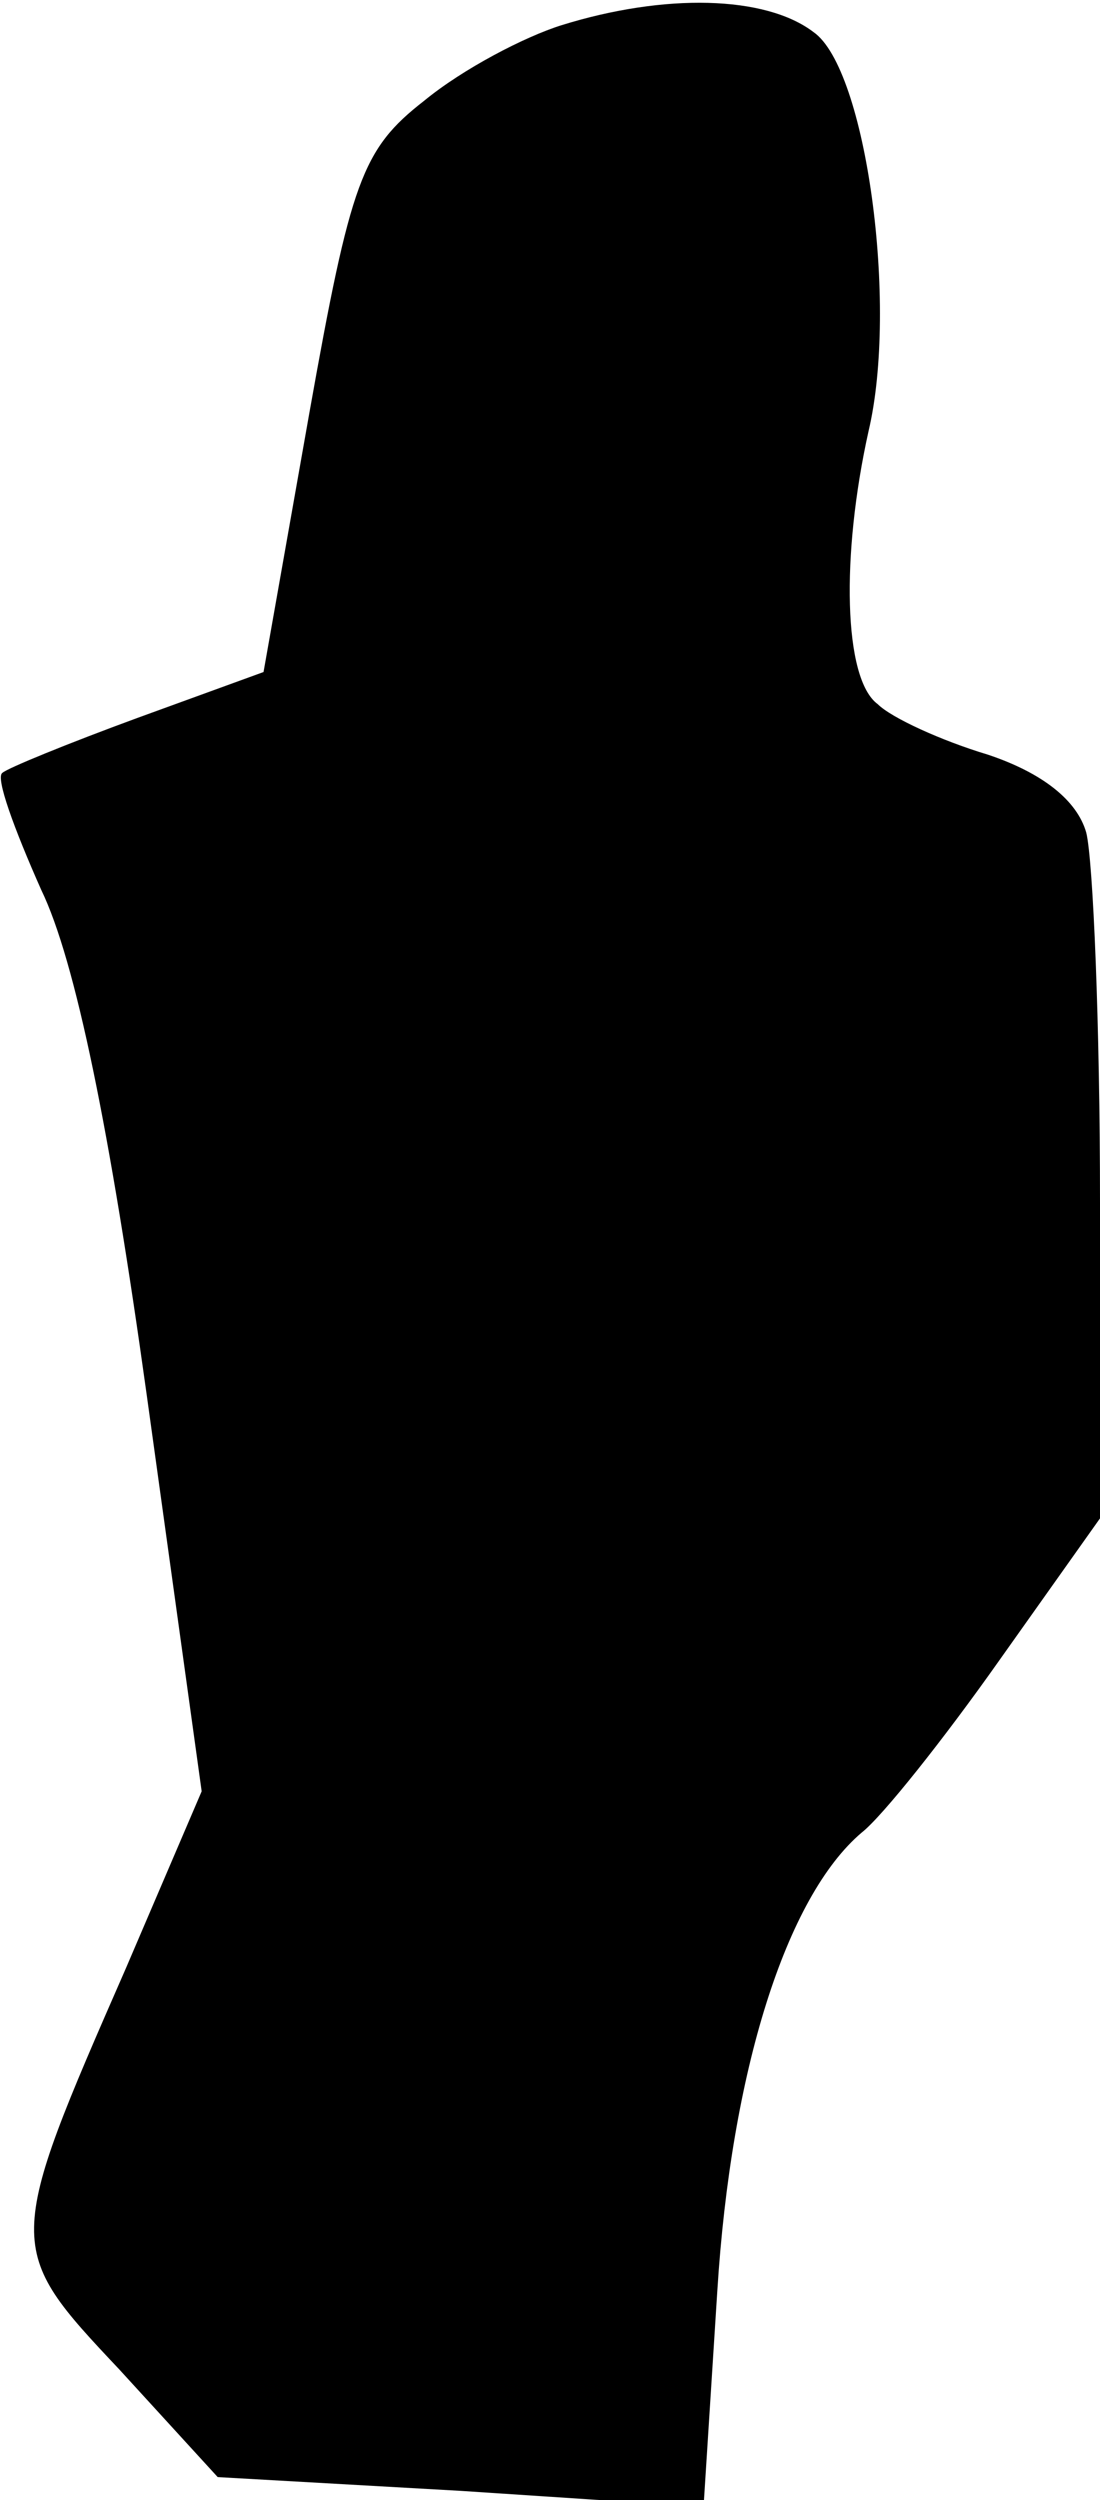 <?xml version="1.0" standalone="no"?>
<!DOCTYPE svg PUBLIC "-//W3C//DTD SVG 20010904//EN"
 "http://www.w3.org/TR/2001/REC-SVG-20010904/DTD/svg10.dtd">
<svg version="1.0" xmlns="http://www.w3.org/2000/svg"
 width="48pt" height="109pt" viewBox="0 0 48 109"
 preserveAspectRatio="xMidYMid meet">
<g transform="translate(0,109) scale(0.1,-0.1)"
fill="#000000" stroke="none">
<path fill="#000000" stroke="none" d="M245 1079 c-16 -5 -43 -19 -60 -33 -27
-21 -32 -35 -50 -136 l-20 -113 -55 -20 c-30 -11 -57 -22 -59 -24 -3 -2 5 -24
17 -51 15 -31 30 -105 46 -220 l24 -173 -33 -77 c-53 -121 -53 -122 -3 -175
l43 -47 106 -6 106 -7 6 94 c6 96 30 172 63 200 9 7 36 41 60 75 l44 62 0 138
c0 77 -3 149 -6 161 -4 14 -19 26 -43 34 -20 6 -42 16 -48 22 -15 11 -16 65
-4 119 13 55 -1 158 -24 174 -21 16 -65 17 -110 3z"/>
</g>
</svg>
